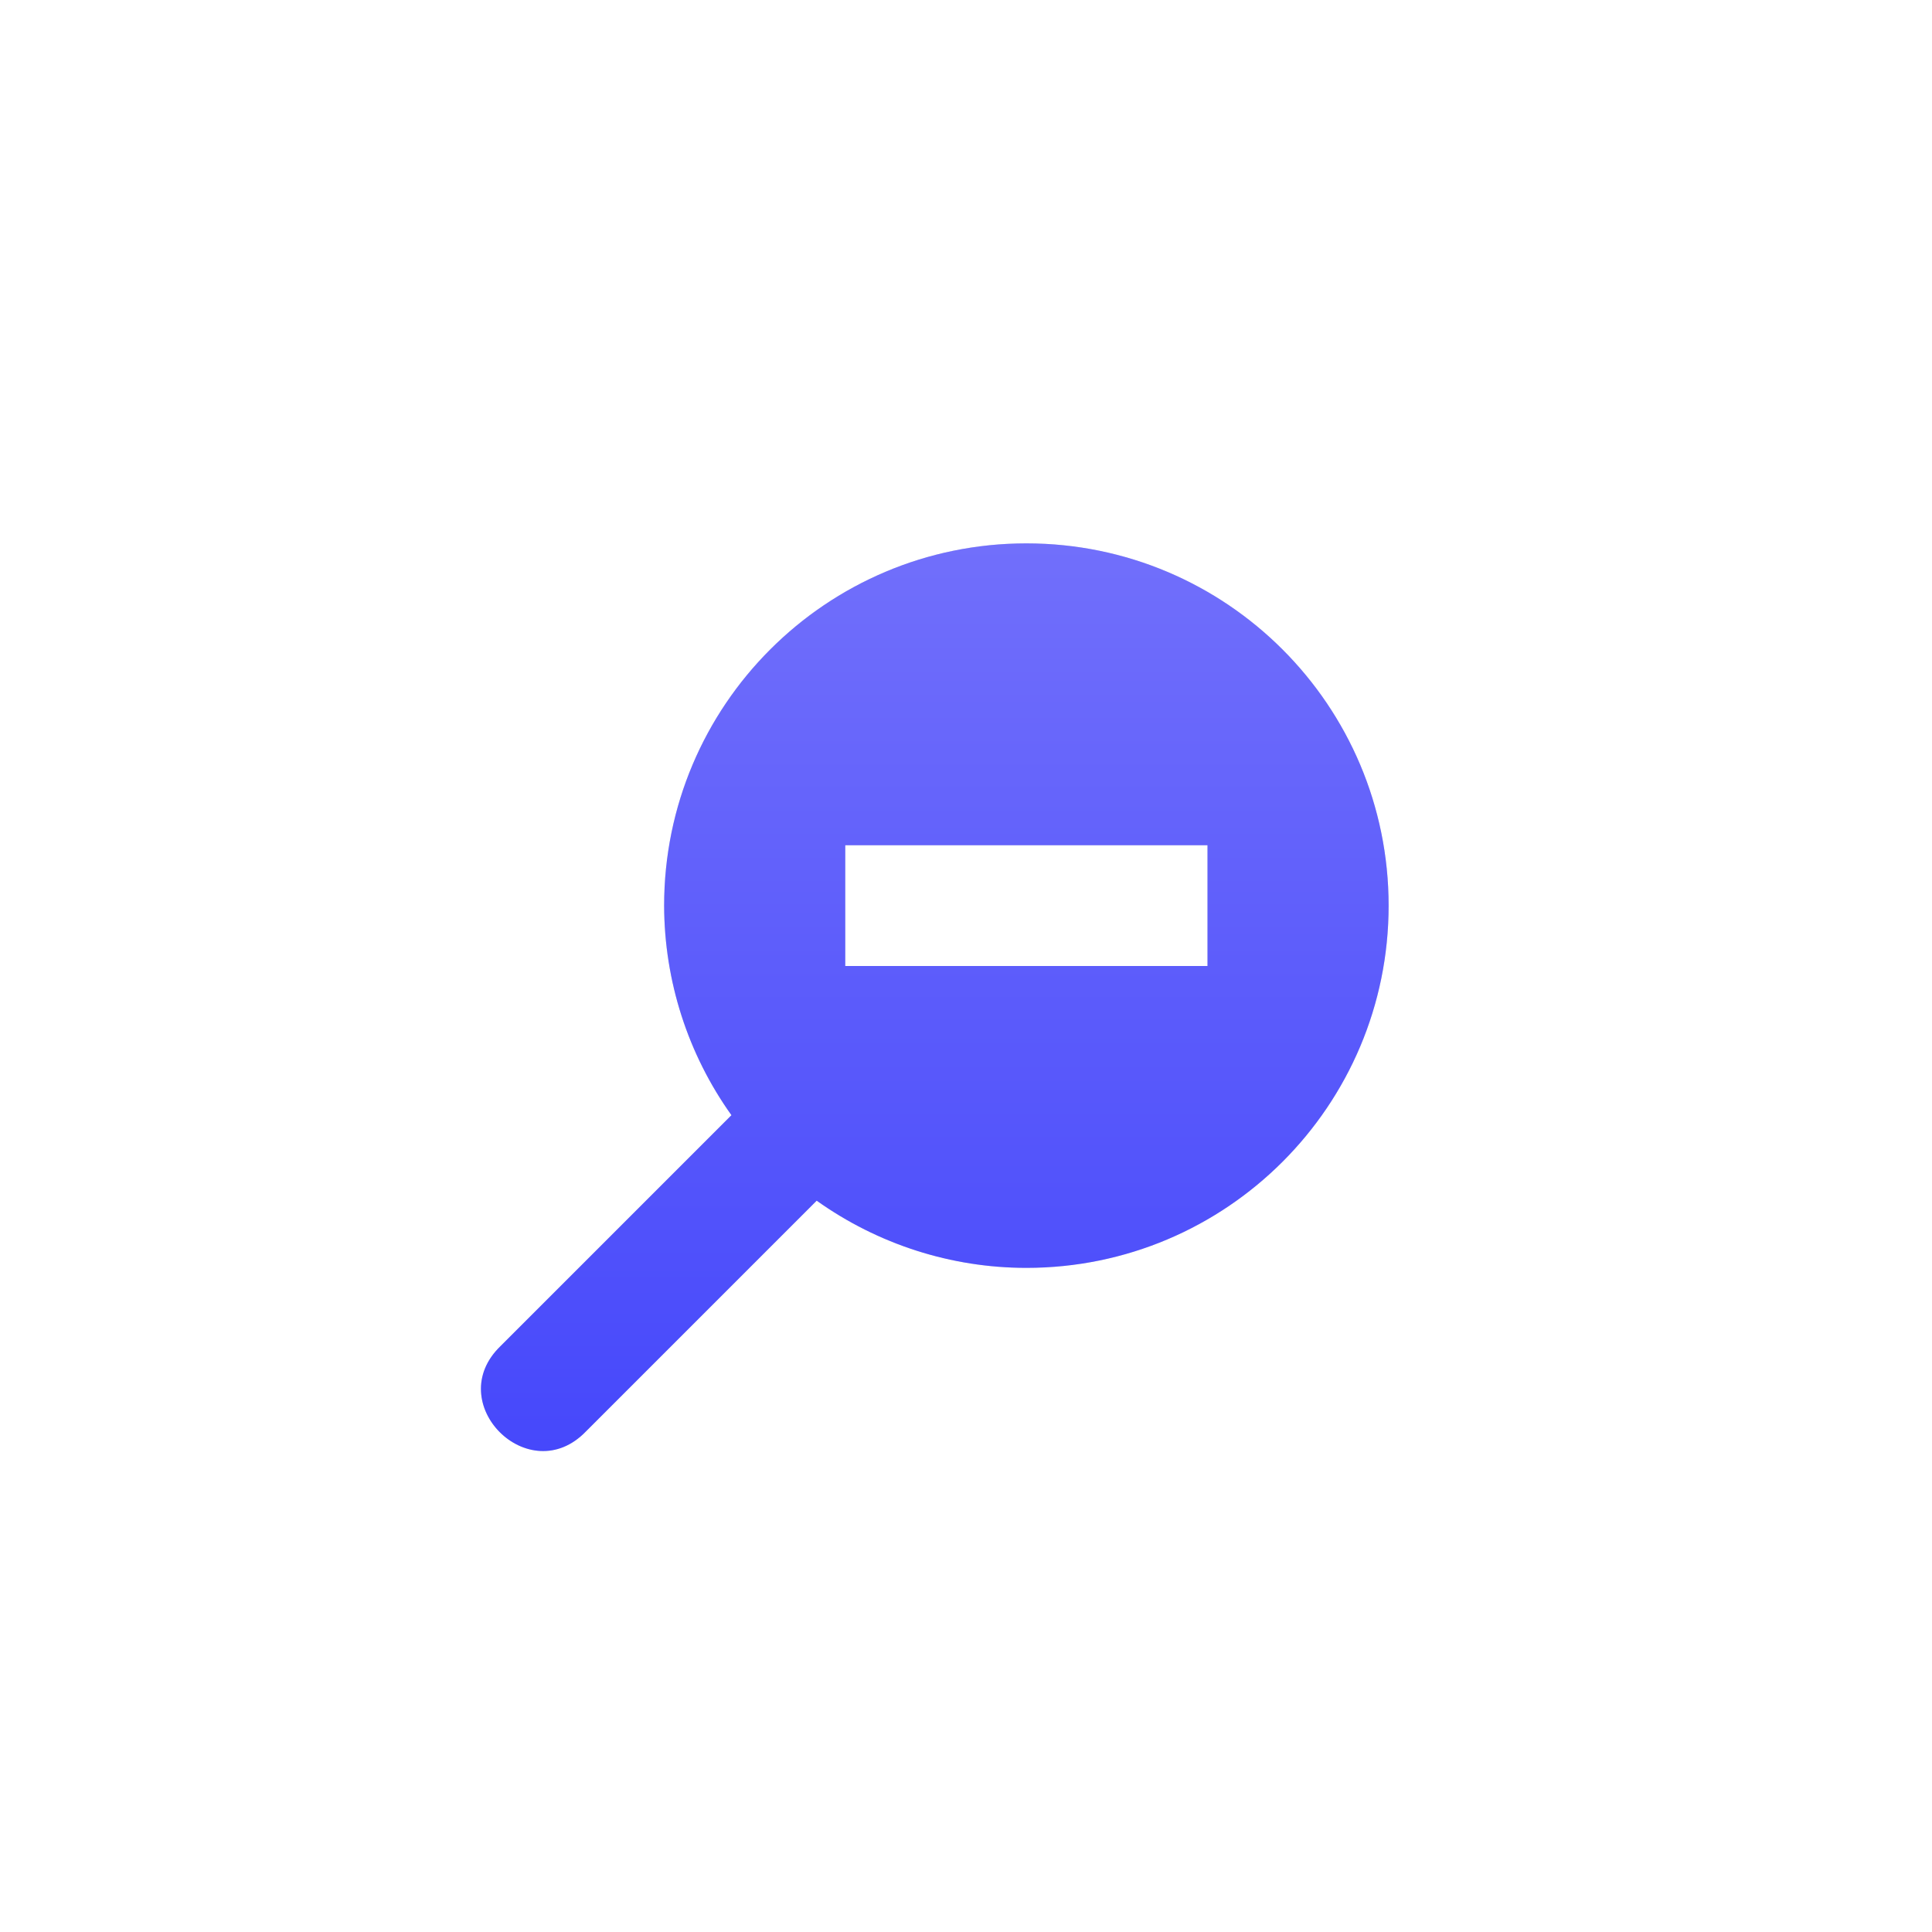 <?xml version="1.0" encoding="UTF-8" standalone="no"?>
<!-- Created with Inkscape (http://www.inkscape.org/) -->

<svg
   xmlns:dc="http://purl.org/dc/elements/1.1/"
   xmlns:cc="http://creativecommons.org/ns#"
   xmlns:rdf="http://www.w3.org/1999/02/22-rdf-syntax-ns#"
   xmlns:svg="http://www.w3.org/2000/svg"
   xmlns="http://www.w3.org/2000/svg"
   xmlns:xlink="http://www.w3.org/1999/xlink"
   xmlns:sodipodi="http://sodipodi.sourceforge.net/DTD/sodipodi-0.dtd"
   xmlns:inkscape="http://www.inkscape.org/namespaces/inkscape"
   width="32"
   height="32"
   viewBox="0 0 32 32"
   id="svg2"
   version="1.1"
   inkscape:version="0.92.5 (2060ec1f9f, 2020-04-08)"
   sodipodi:docname="zoom-out.svg">
  <defs
     id="defs4">
    <linearGradient
       inkscape:collect="always"
       id="linearGradient848">
      <stop
         style="stop-color:#716ffb;stop-opacity:1"
         offset="0"
         id="stop844" />
      <stop
         style="stop-color:#4648fb;stop-opacity:1"
         offset="1"
         id="stop846" />
    </linearGradient>
    <linearGradient
       inkscape:collect="always"
       xlink:href="#linearGradient848"
       id="linearGradient853"
       x1="16.517"
       y1="1029.362"
       x2="16.517"
       y2="1044.396"
       gradientUnits="userSpaceOnUse"
       gradientTransform="matrix(-1,0,0,1,32,0)" />
    <filter
       inkscape:collect="always"
       style="color-interpolation-filters:sRGB"
       id="filter901"
       x="-0.12"
       width="1.24"
       y="-0.12"
       height="1.24">
      <feGaussianBlur
         inkscape:collect="always"
         stdDeviation="0.752"
         id="feGaussianBlur903" />
    </filter>
  </defs>
  <sodipodi:namedview
     id="base"
     pagecolor="#dcdcdc"
     bordercolor="#666666"
     borderopacity="1.0"
     inkscape:pageopacity="0"
     inkscape:pageshadow="2"
     inkscape:zoom="14.972986"
     inkscape:cx="-4.4340281"
     inkscape:cy="13.058069"
     inkscape:document-units="px"
     inkscape:current-layer="layer1"
     showgrid="true"
     units="px"
     inkscape:window-width="1920"
     inkscape:window-height="1022"
     inkscape:window-x="0"
     inkscape:window-y="36"
     inkscape:window-maximized="1">
    <inkscape:grid
       type="xygrid"
       id="grid848" />
  </sodipodi:namedview>
  <g
     inkscape:label="Layer 1"
     inkscape:groupmode="layer"
     id="layer1"
     transform="translate(0,-1020.362)">
    <path
       sodipodi:nodetypes="ssccccccsccccccc"
       inkscape:connector-curvature="0"
       style="display:inline;opacity:0.35;fill:#000000;fill-opacity:1;stroke:none;stroke-width:2;stroke-linecap:square;stroke-linejoin:miter;stroke-miterlimit:4;stroke-dasharray:none;stroke-opacity:1;filter:url(#filter901)"
       d="m 15,1029.362 c -3.314,0 -6,2.686 -6,6 0,3.314 2.686,6 6,6 1.245,0 2.459,-0.391 3.473,-1.113 l 3.82,3.82 c 0.943,0.982 2.396,-0.471 1.414,-1.414 l -3.822,-3.822 c 0.723,-1.013 1.112,-2.226 1.115,-3.471 0,-3.314 -2.686,-6 -6,-6 z m 3,5 v 2 H 12 v 0 0 -2 z"
       id="path855"
       transform="matrix(-1,0,0,1,32,0)" />
    <path
       id="path4923"
       d="m 17,1029.362 c 3.314,0 6,2.686 6,6 0,3.314 -2.686,6 -6,6 -1.245,0 -2.459,-0.391 -3.473,-1.113 l -3.82,3.82 c -0.943,0.982 -2.396,-0.471 -1.414,-1.414 l 3.822,-3.822 c -0.723,-1.013 -1.112,-2.226 -1.115,-3.471 0,-3.314 2.686,-6 6,-6 z m -3,5 v 2 H 20 v 0 0 -2 z"
       style="display:inline;opacity:1;fill:url(#linearGradient853);fill-opacity:1;stroke:none;stroke-width:2;stroke-linecap:square;stroke-linejoin:miter;stroke-miterlimit:4;stroke-dasharray:none;stroke-opacity:1"
       inkscape:connector-curvature="0"
       sodipodi:nodetypes="ssccccccsccccccc" />
  </g>
</svg>

